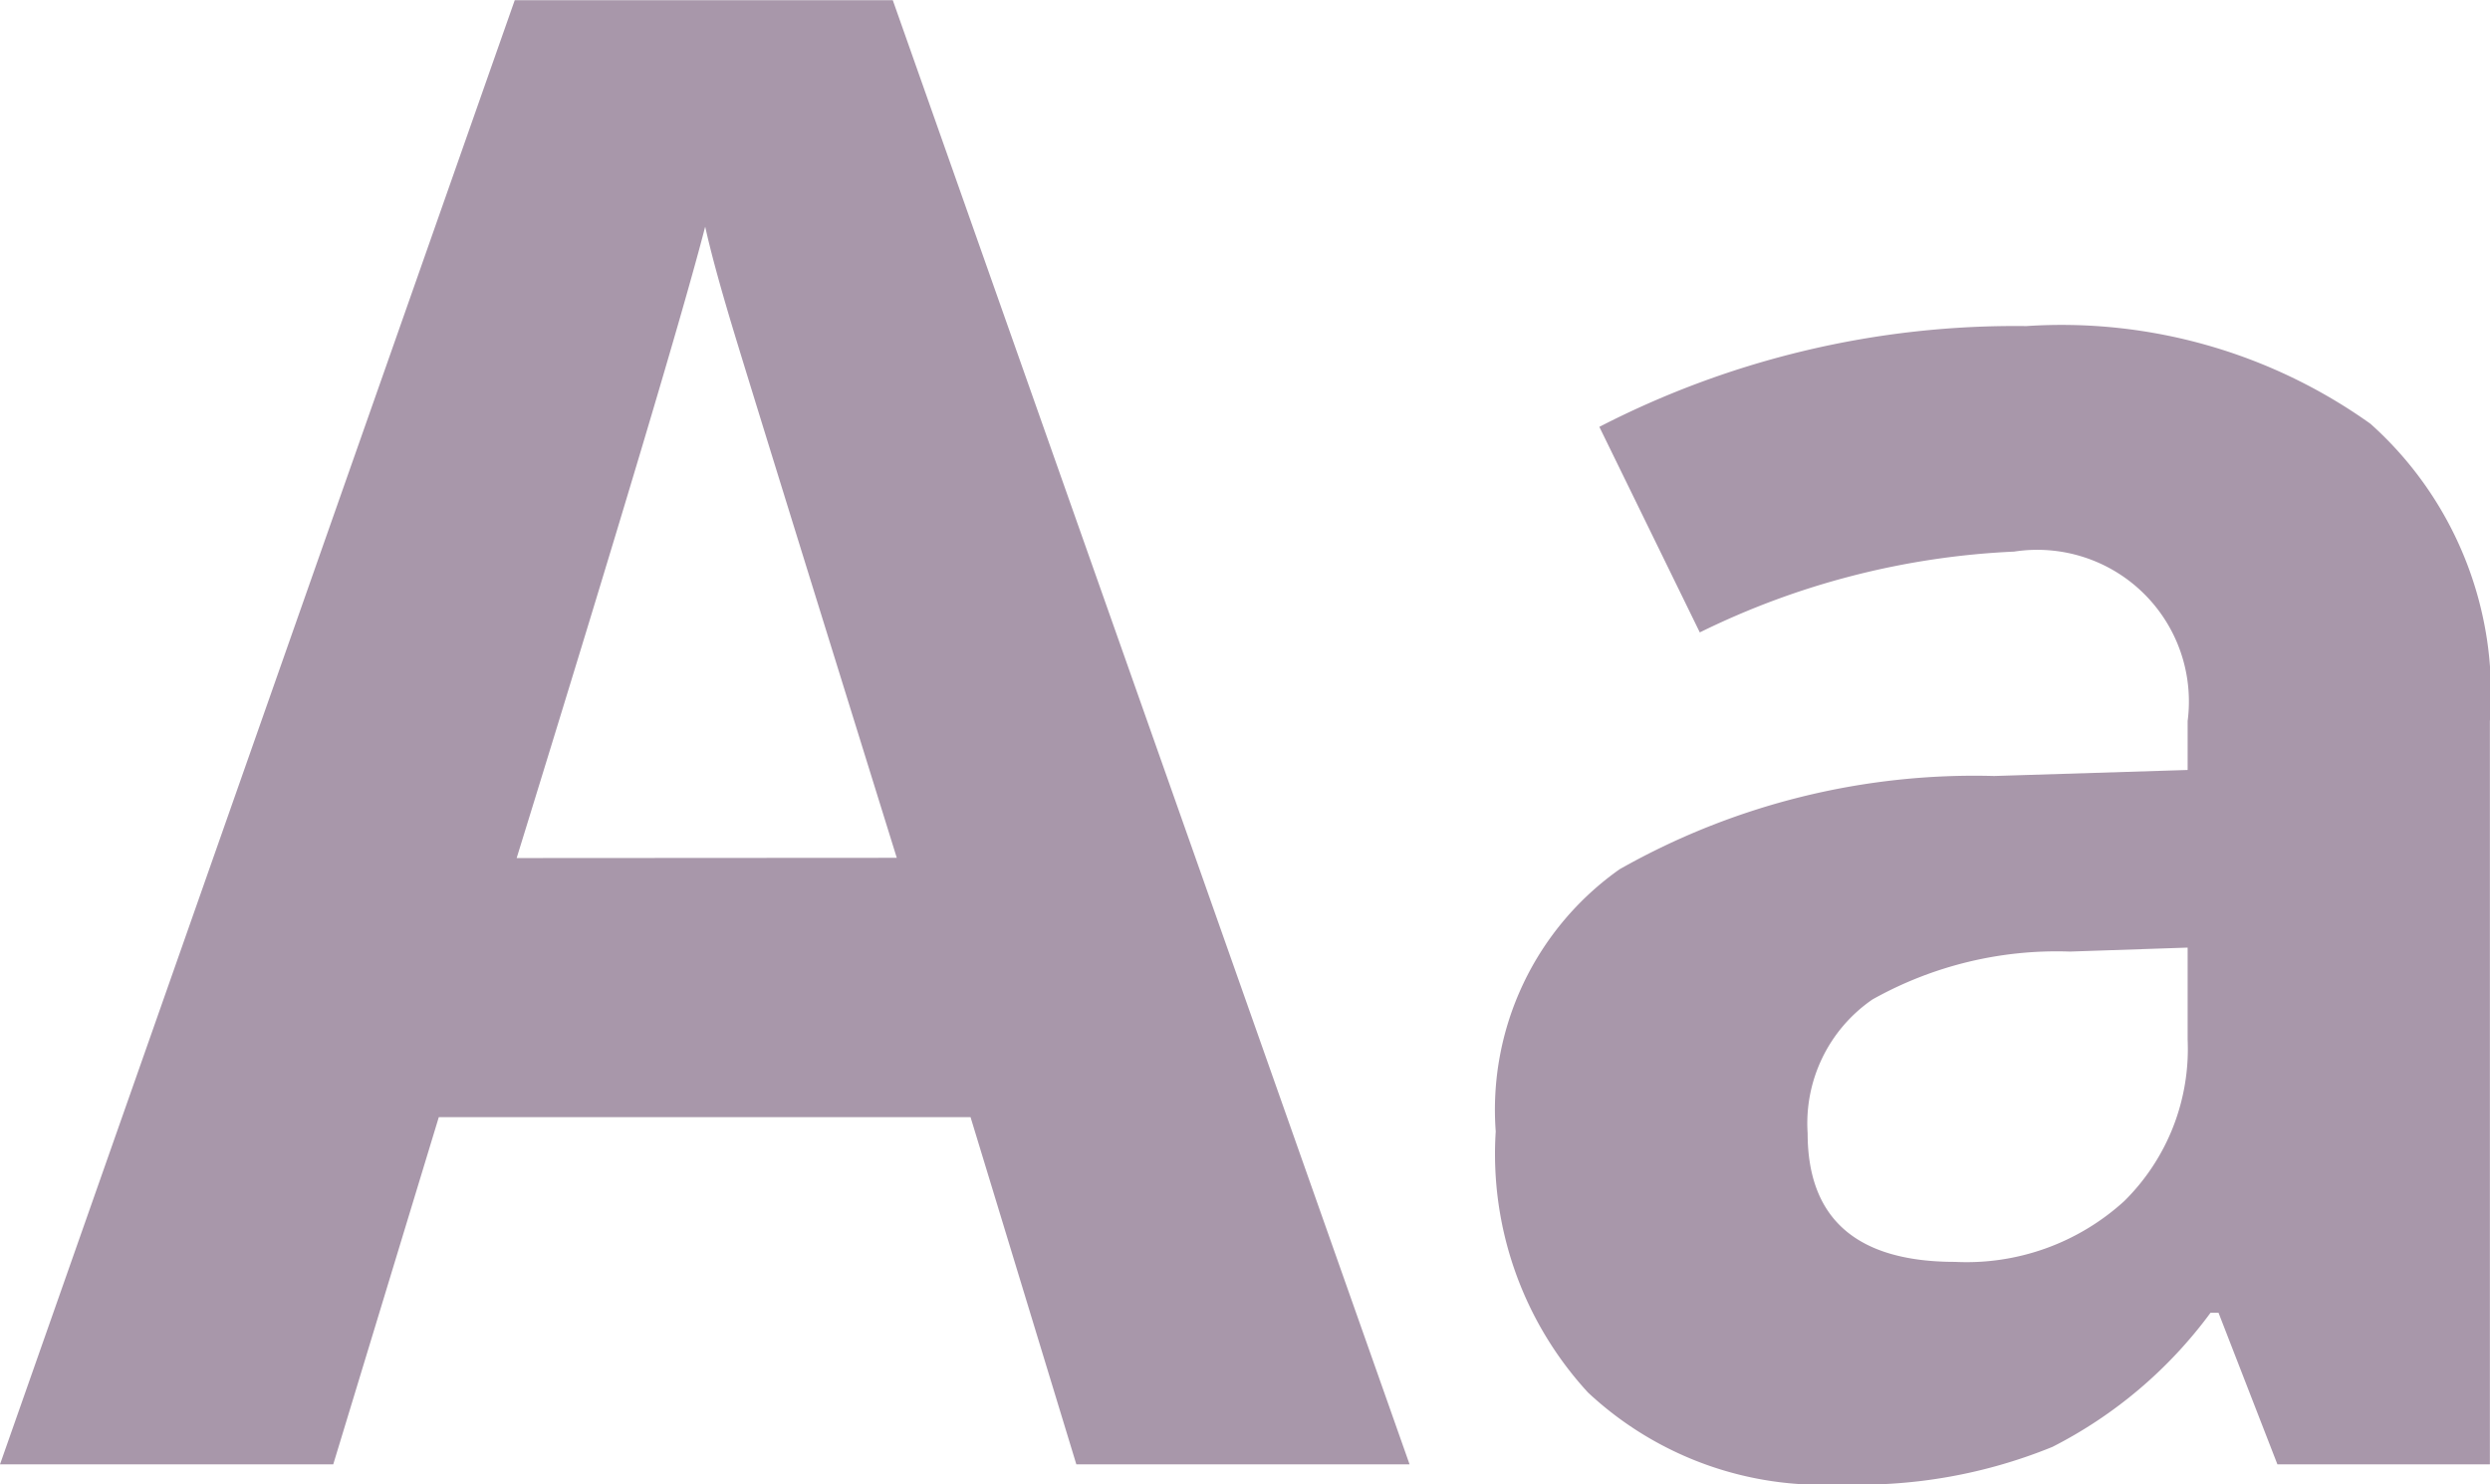 <svg xmlns="http://www.w3.org/2000/svg" viewBox="0 0 21.938 13.078">
  <defs>
    <style>
      .cls-1 {
        fill: #a897aa;
      }
    </style>
  </defs>
  <path id="Path_805" data-name="Path 805" class="cls-1" d="M-13.808,0l-.932-3.059h-4.685L-20.355,0h-2.936l4.535-12.9h3.331L-10.872,0ZM-15.39-5.344q-1.292-4.157-1.455-4.7t-.233-.861q-.29,1.125-1.661,5.563ZM-3.226,0l-.519-1.336h-.07A3.959,3.959,0,0,1-5.208-.154a4.5,4.5,0,0,1-1.868.33A3.02,3.02,0,0,1-9.3-.633a3.105,3.105,0,0,1-.813-2.3A2.593,2.593,0,0,1-9.022-5.243a6.341,6.341,0,0,1,3.3-.822l1.705-.053v-.431A1.336,1.336,0,0,0-5.546-8.042a6.969,6.969,0,0,0-2.769.712L-9.2-9.141a7.988,7.988,0,0,1,3.762-.888,4.686,4.686,0,0,1,3.032.861A3.183,3.183,0,0,1-1.354-6.548V0Zm-.791-4.553-1.037.035a3.321,3.321,0,0,0-1.74.422,1.325,1.325,0,0,0-.571,1.178q0,1.134,1.3,1.134a2.06,2.06,0,0,0,1.49-.536,1.883,1.883,0,0,0,.558-1.424Z" transform="translate(23.291 12.902)"/>
</svg>
